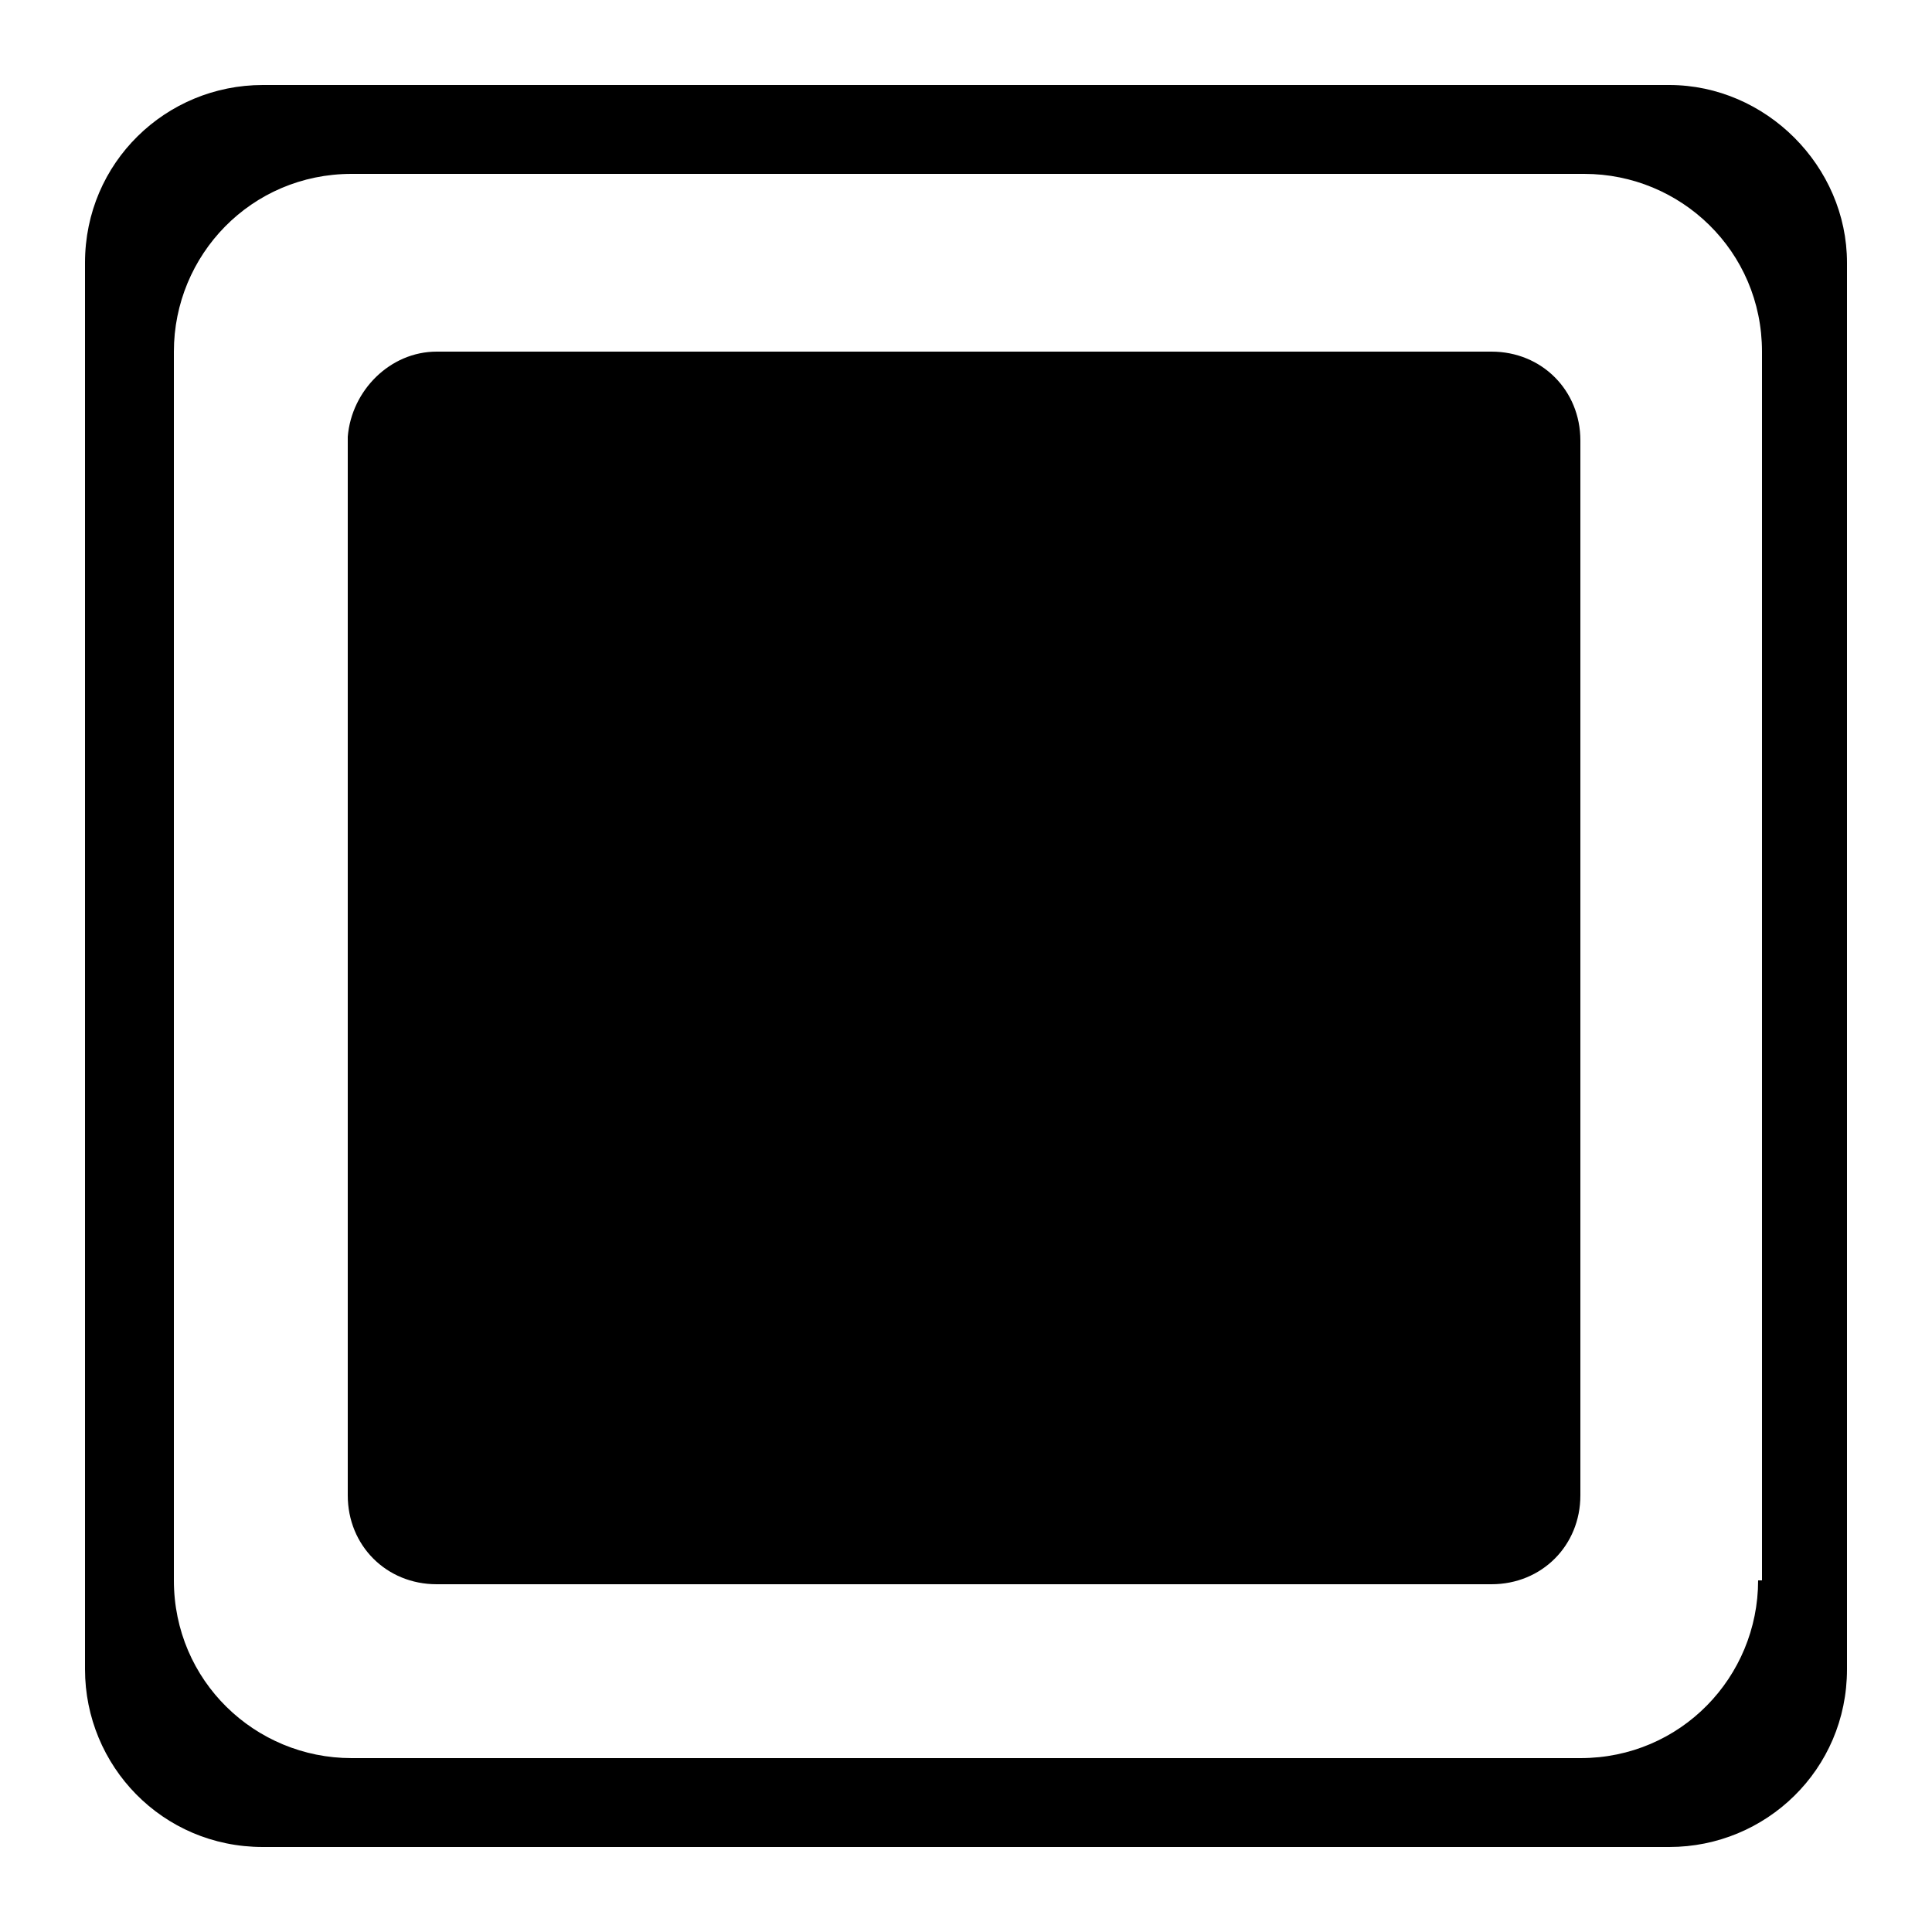 <!-- Generated by IcoMoon.io -->
<svg version="1.1" xmlns="http://www.w3.org/2000/svg" width="1024" height="1024" viewBox="0 0 1024 1024">
<title>square</title>
<path d="M884.736 45.056h-745.472c-51.2 0-94.208 40.96-94.208 94.208v745.472c0 51.2 40.96 94.208 94.208 94.208h745.472c51.2 0 94.208-40.96 94.208-94.208v-745.472c0-51.2-43.008-94.208-94.208-94.208zM931.84 837.632c0 51.2-40.96 94.208-94.208 94.208h-651.264c-51.2 0-94.208-40.96-94.208-94.208v-651.264c0-51.2 40.96-94.208 94.208-94.208h653.312c51.2 0 94.208 40.96 94.208 94.208v651.264z"></path>
<path d="M231.424 186.368h559.104c26.624 0 47.104 20.48 47.104 47.104v559.104c0 26.624-20.48 47.104-47.104 47.104h-559.104c-26.624 0-47.104-20.48-47.104-47.104v-561.152c2.048-24.576 22.528-45.056 47.104-45.056z"></path>
</svg>
